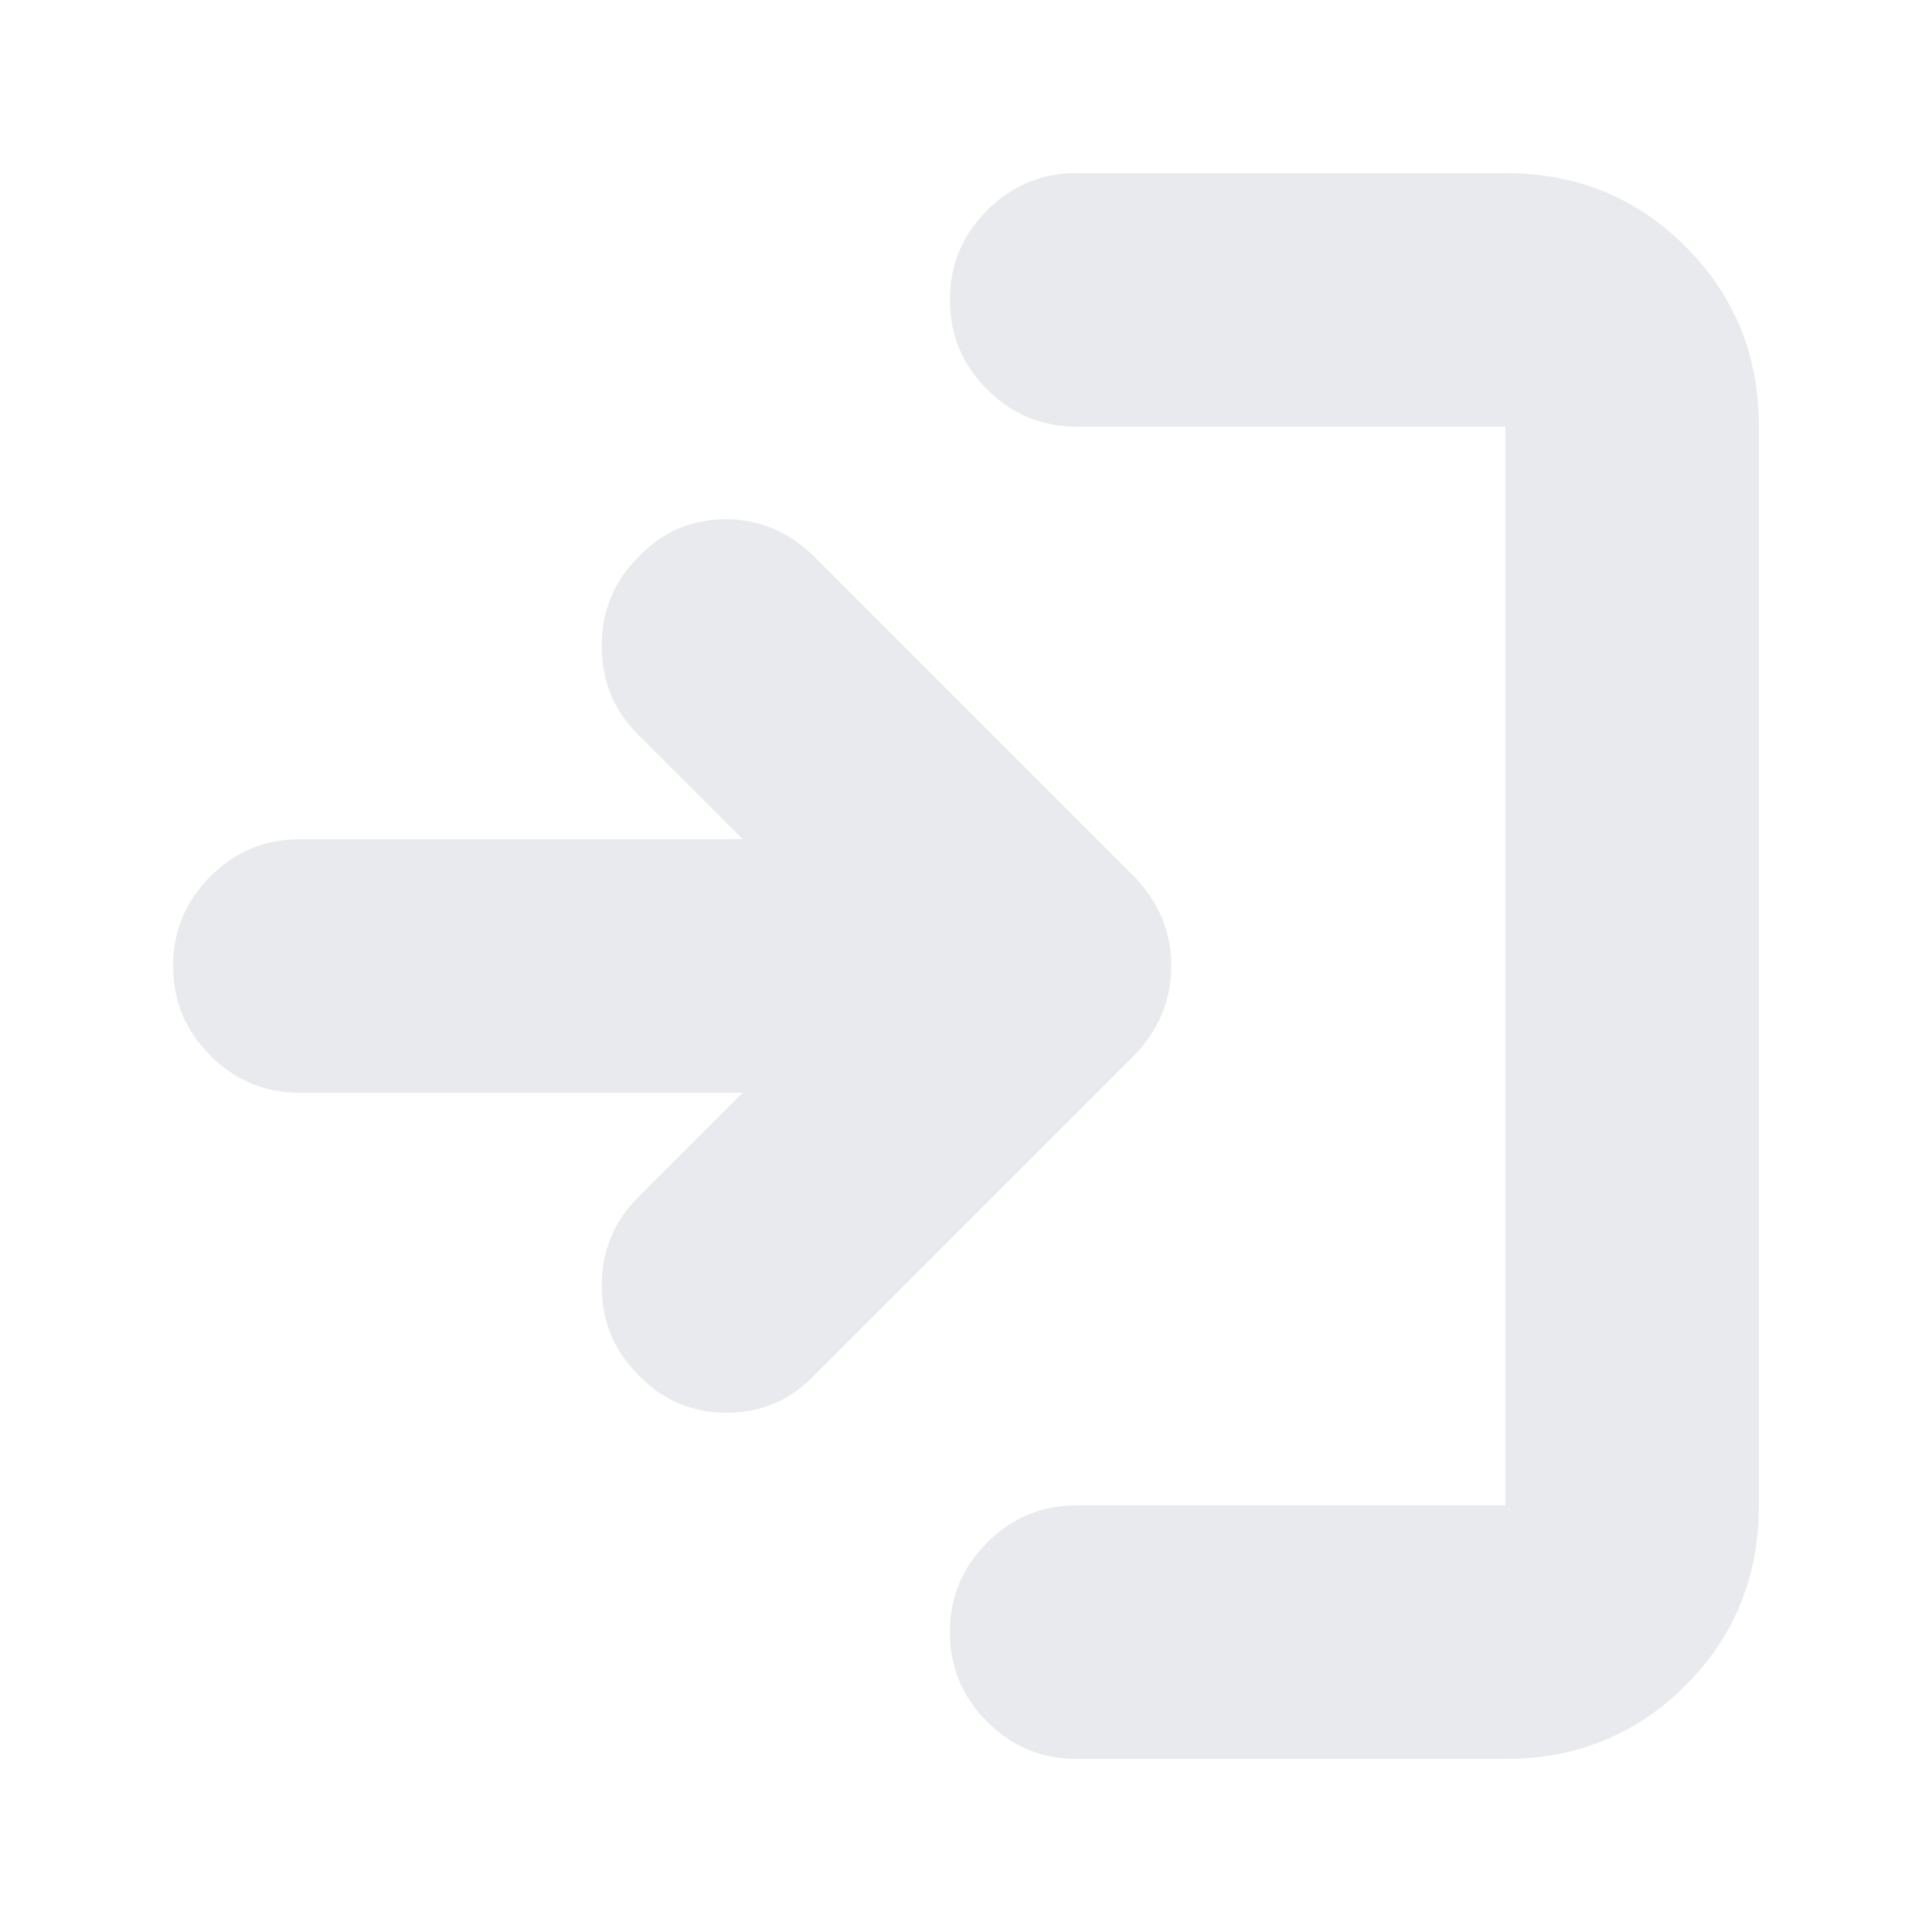 <svg xmlns="http://www.w3.org/2000/svg" height="24px" viewBox="0 -960 960 960" width="24px" fill="#e8eaed"><path d="M535-86q-26 0-44.5-18.5T472-149q0-26 18.5-44.5T535-212h213v-536H535q-26 0-44.5-18.5T472-811q0-26 18.5-44.5T535-874h213q53 0 89.5 36.5T874-748v536q0 53-36.5 89.5T748-86H535ZM369-417H149q-26 0-44.5-18.5T86-480q0-26 18.5-44.5T149-543h220l-52-52q-18-18-18-44t18-44q18-19 43.5-19t44.5 19l159 159q18 19 18 44t-18 44L405-277q-18 19-44 19t-44-19q-18-18-18-44t18-44l52-52Z"/></svg>